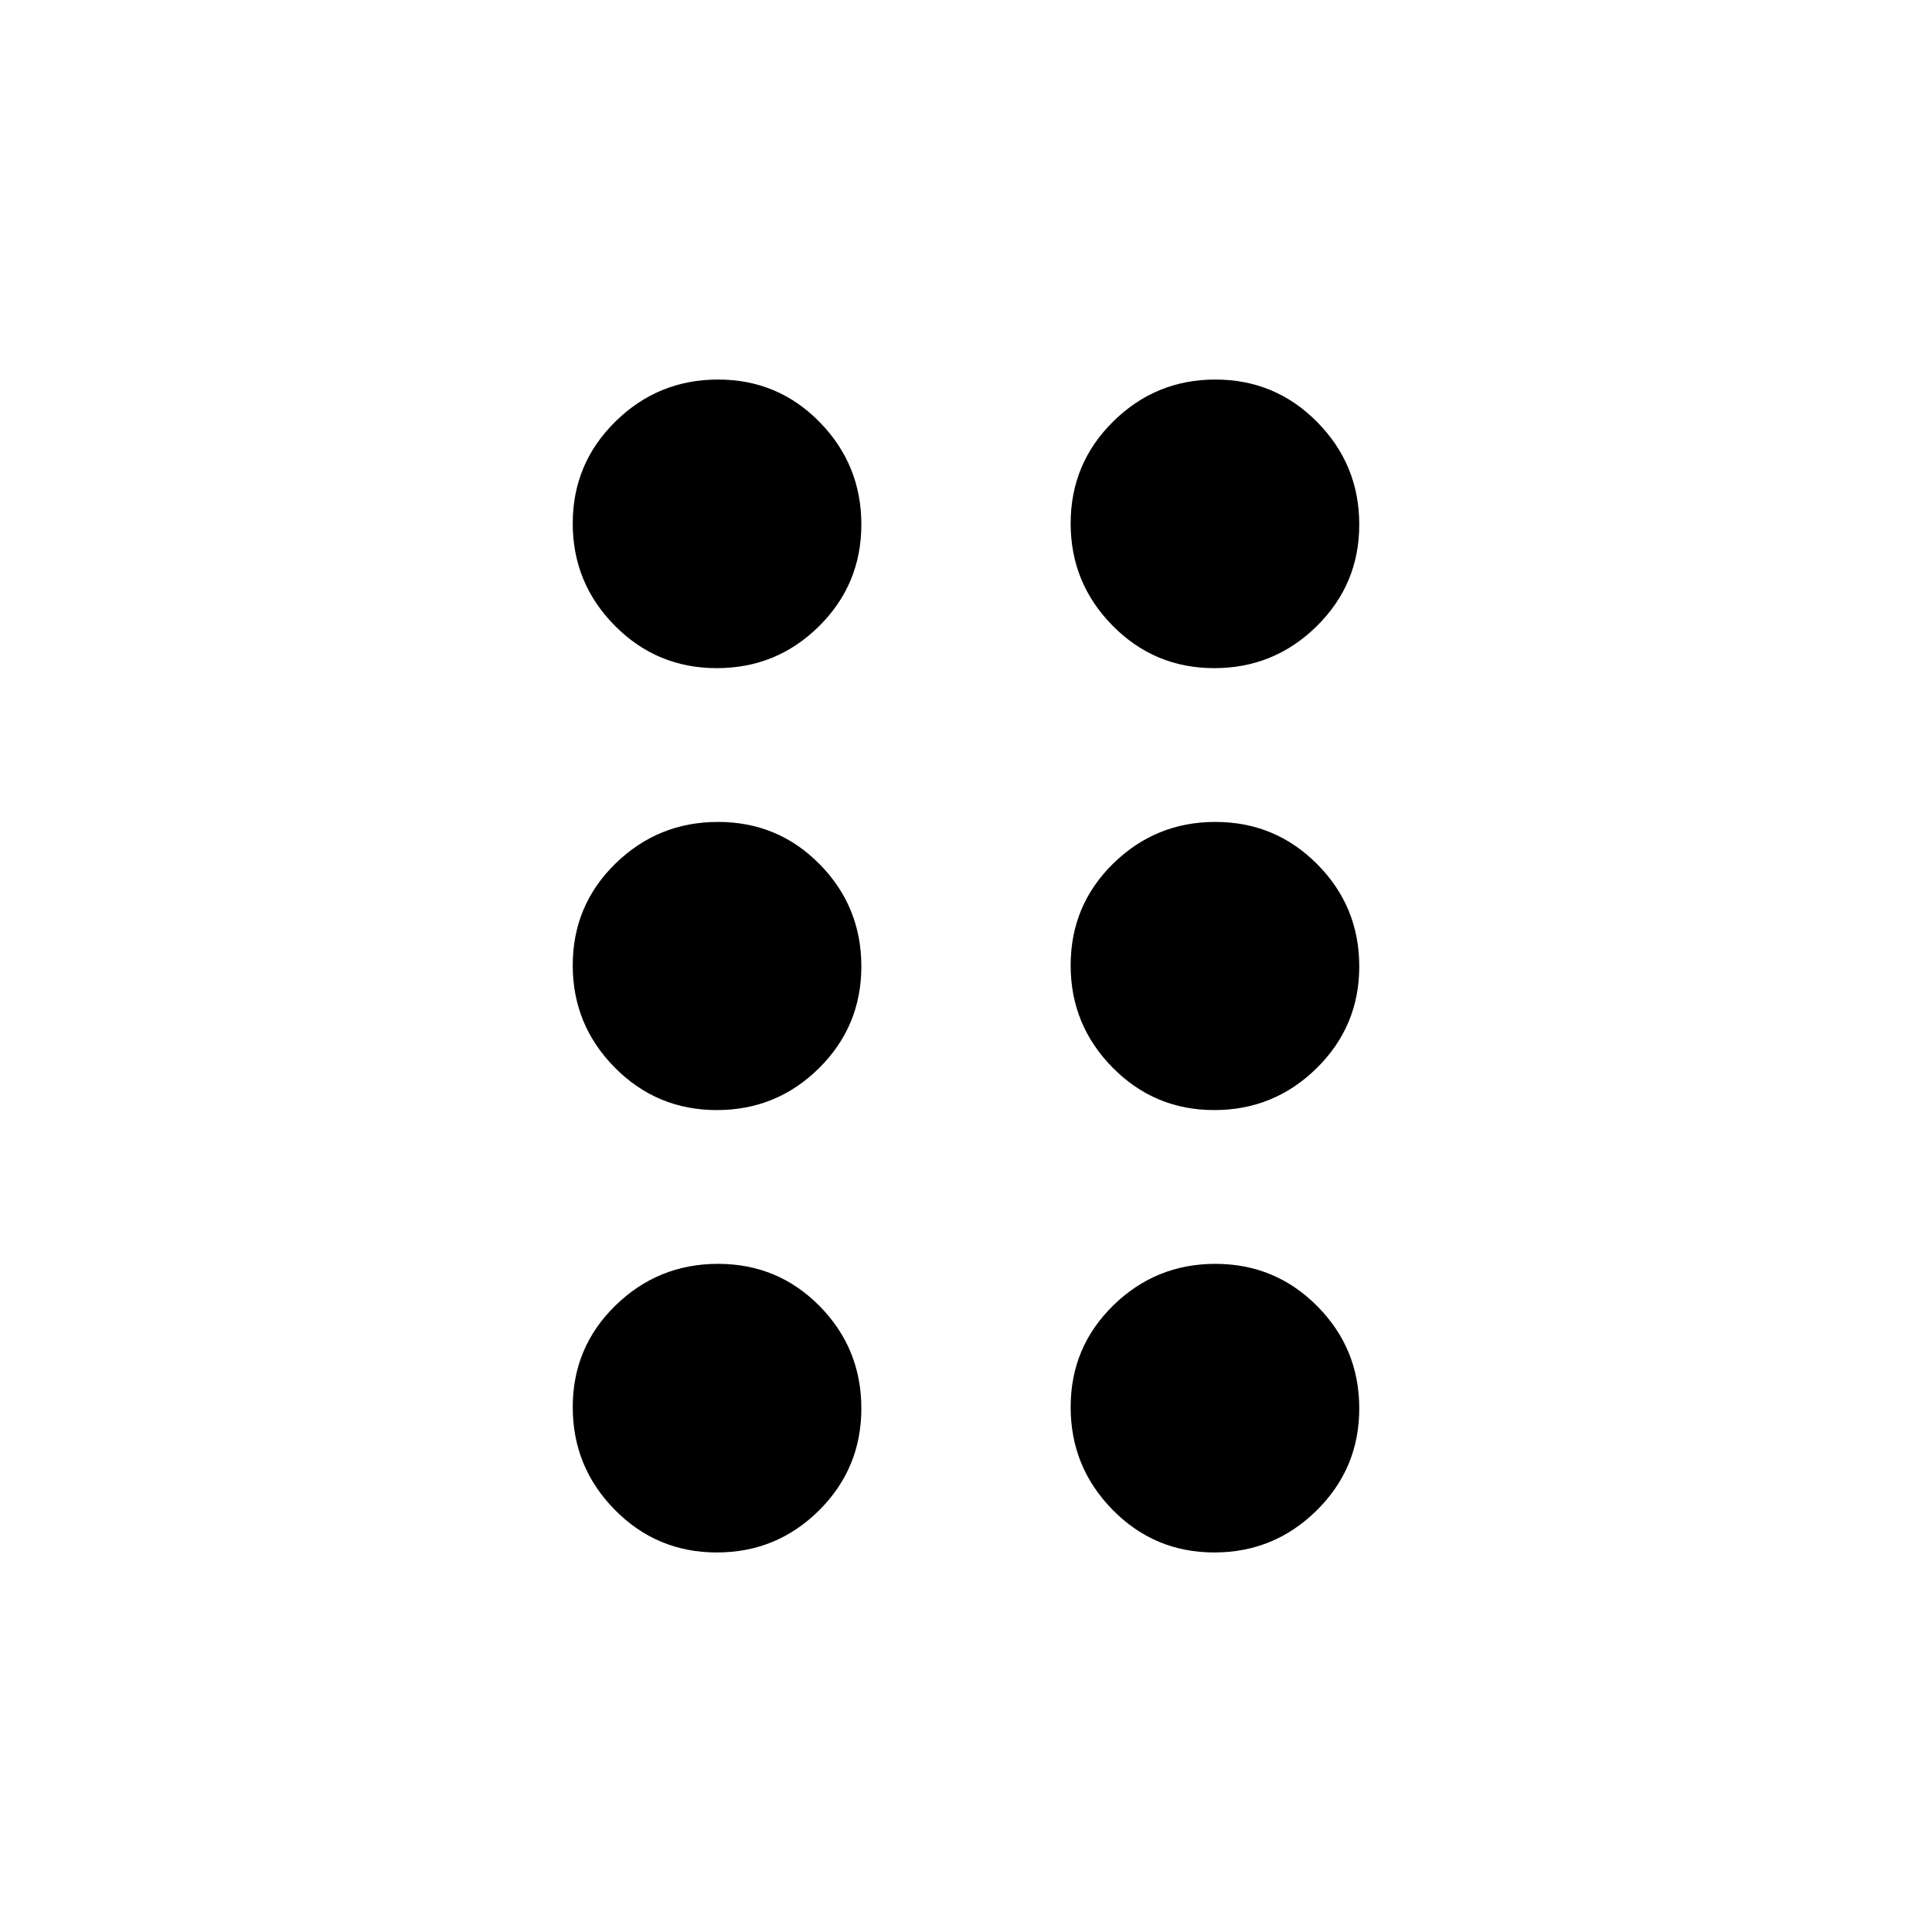 <svg xmlns="http://www.w3.org/2000/svg" height="20" viewBox="0 -960 960 960" width="20"><path d="M356.16-188.59q-29.79 0-50.68-21.21t-20.89-51q0-29.79 21.21-50.49 21.21-20.71 51-20.71t50.49 21.03Q428-289.95 428-260.16q0 29.79-21.03 50.68-21.02 20.89-50.81 20.89Zm247.21 0q-29.72 0-50.54-21.21-20.83-21.21-20.83-51t21.12-50.49Q574.24-332 603.91-332q29.76 0 50.63 21.03 20.87 21.02 20.87 50.81 0 29.79-21.16 50.68t-50.88 20.89ZM356.16-408.41q-29.79 0-50.68-21.13-20.89-21.12-20.89-50.78 0-29.85 21.21-50.56t51-20.71q29.79 0 50.49 21.03Q428-509.54 428-479.8q0 29.73-21.03 50.56-21.02 20.83-50.81 20.83Zm247.21 0q-29.72 0-50.54-21.13Q532-450.66 532-480.32q0-29.85 21.12-50.56t50.79-20.71q29.76 0 50.63 21.03 20.87 21.02 20.87 50.76 0 29.73-21.16 50.56-21.16 20.83-50.88 20.83ZM356.16-628q-29.79 0-50.68-21.12t-20.89-50.79q0-29.76 21.21-50.63t51-20.87q29.79 0 50.49 21.16Q428-729.09 428-699.37q0 29.72-21.03 50.54Q385.95-628 356.16-628Zm247.21 0q-29.72 0-50.54-21.12Q532-670.24 532-699.91q0-29.76 21.12-50.63t50.79-20.87q29.76 0 50.63 21.16t20.87 50.88q0 29.72-21.16 50.54Q633.09-628 603.37-628Z"/></svg>